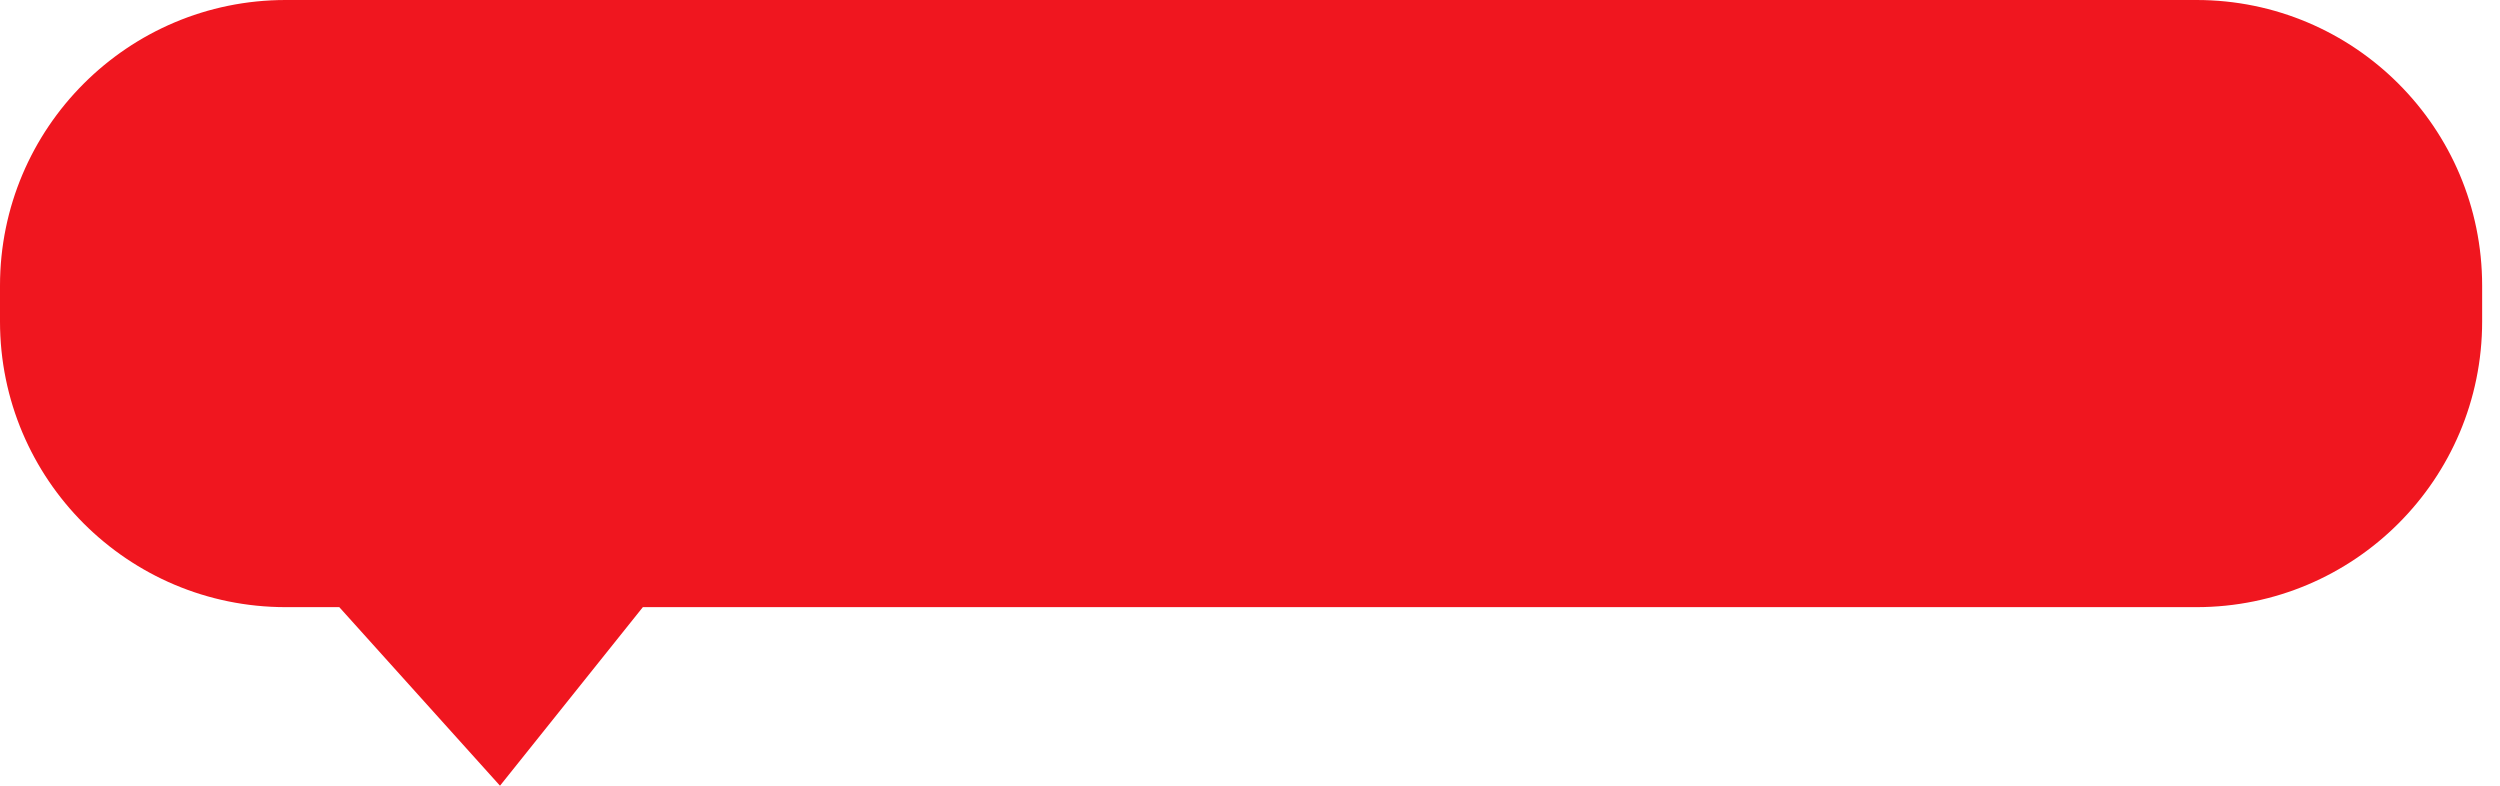 <?xml version="1.0" encoding="UTF-8" standalone="no"?>
<svg width="70px" height="22px" viewBox="0 0 70 22" version="1.1" xmlns="http://www.w3.org/2000/svg" xmlns:xlink="http://www.w3.org/1999/xlink">
    <!-- Generator: Sketch 47.1 (45422) - http://www.bohemiancoding.com/sketch -->
    <title>Rectangle 9</title>
    <desc>Created with Sketch.</desc>
    <defs></defs>
    <g id="Page-1" stroke="none" stroke-width="1" fill="none" fill-rule="evenodd">
        <g id="Map--Copy" transform="translate(-139, -230)" fill="#F0161F">
            <g id="Group-45-Copy-4" transform="translate(139, 230)">
                <g id="Group-30-Copy">
                    <path d="M8,-1.23637645e-13 L61.5,-1.60829466e-14 L61.5,-1.00974196e-28 C65.918,3.11258181e-15 69.5,3.582 69.5,8 L69.5,9 L69.5,9 C69.5,13.418 65.918,17 61.5,17 L18,17 L14,22 L9.5,17 L8,17 L8,17 C3.582,17 5.41083001e-16,13.418 0,9 L0,8 L-1.59872116e-14,8 C-1.65282946e-14,3.582 3.582,-1.39520557e-13 8,-1.4033219e-13 Z" id="Rectangle-9"></path>
                </g>
            </g>
        </g>
    </g>
</svg>